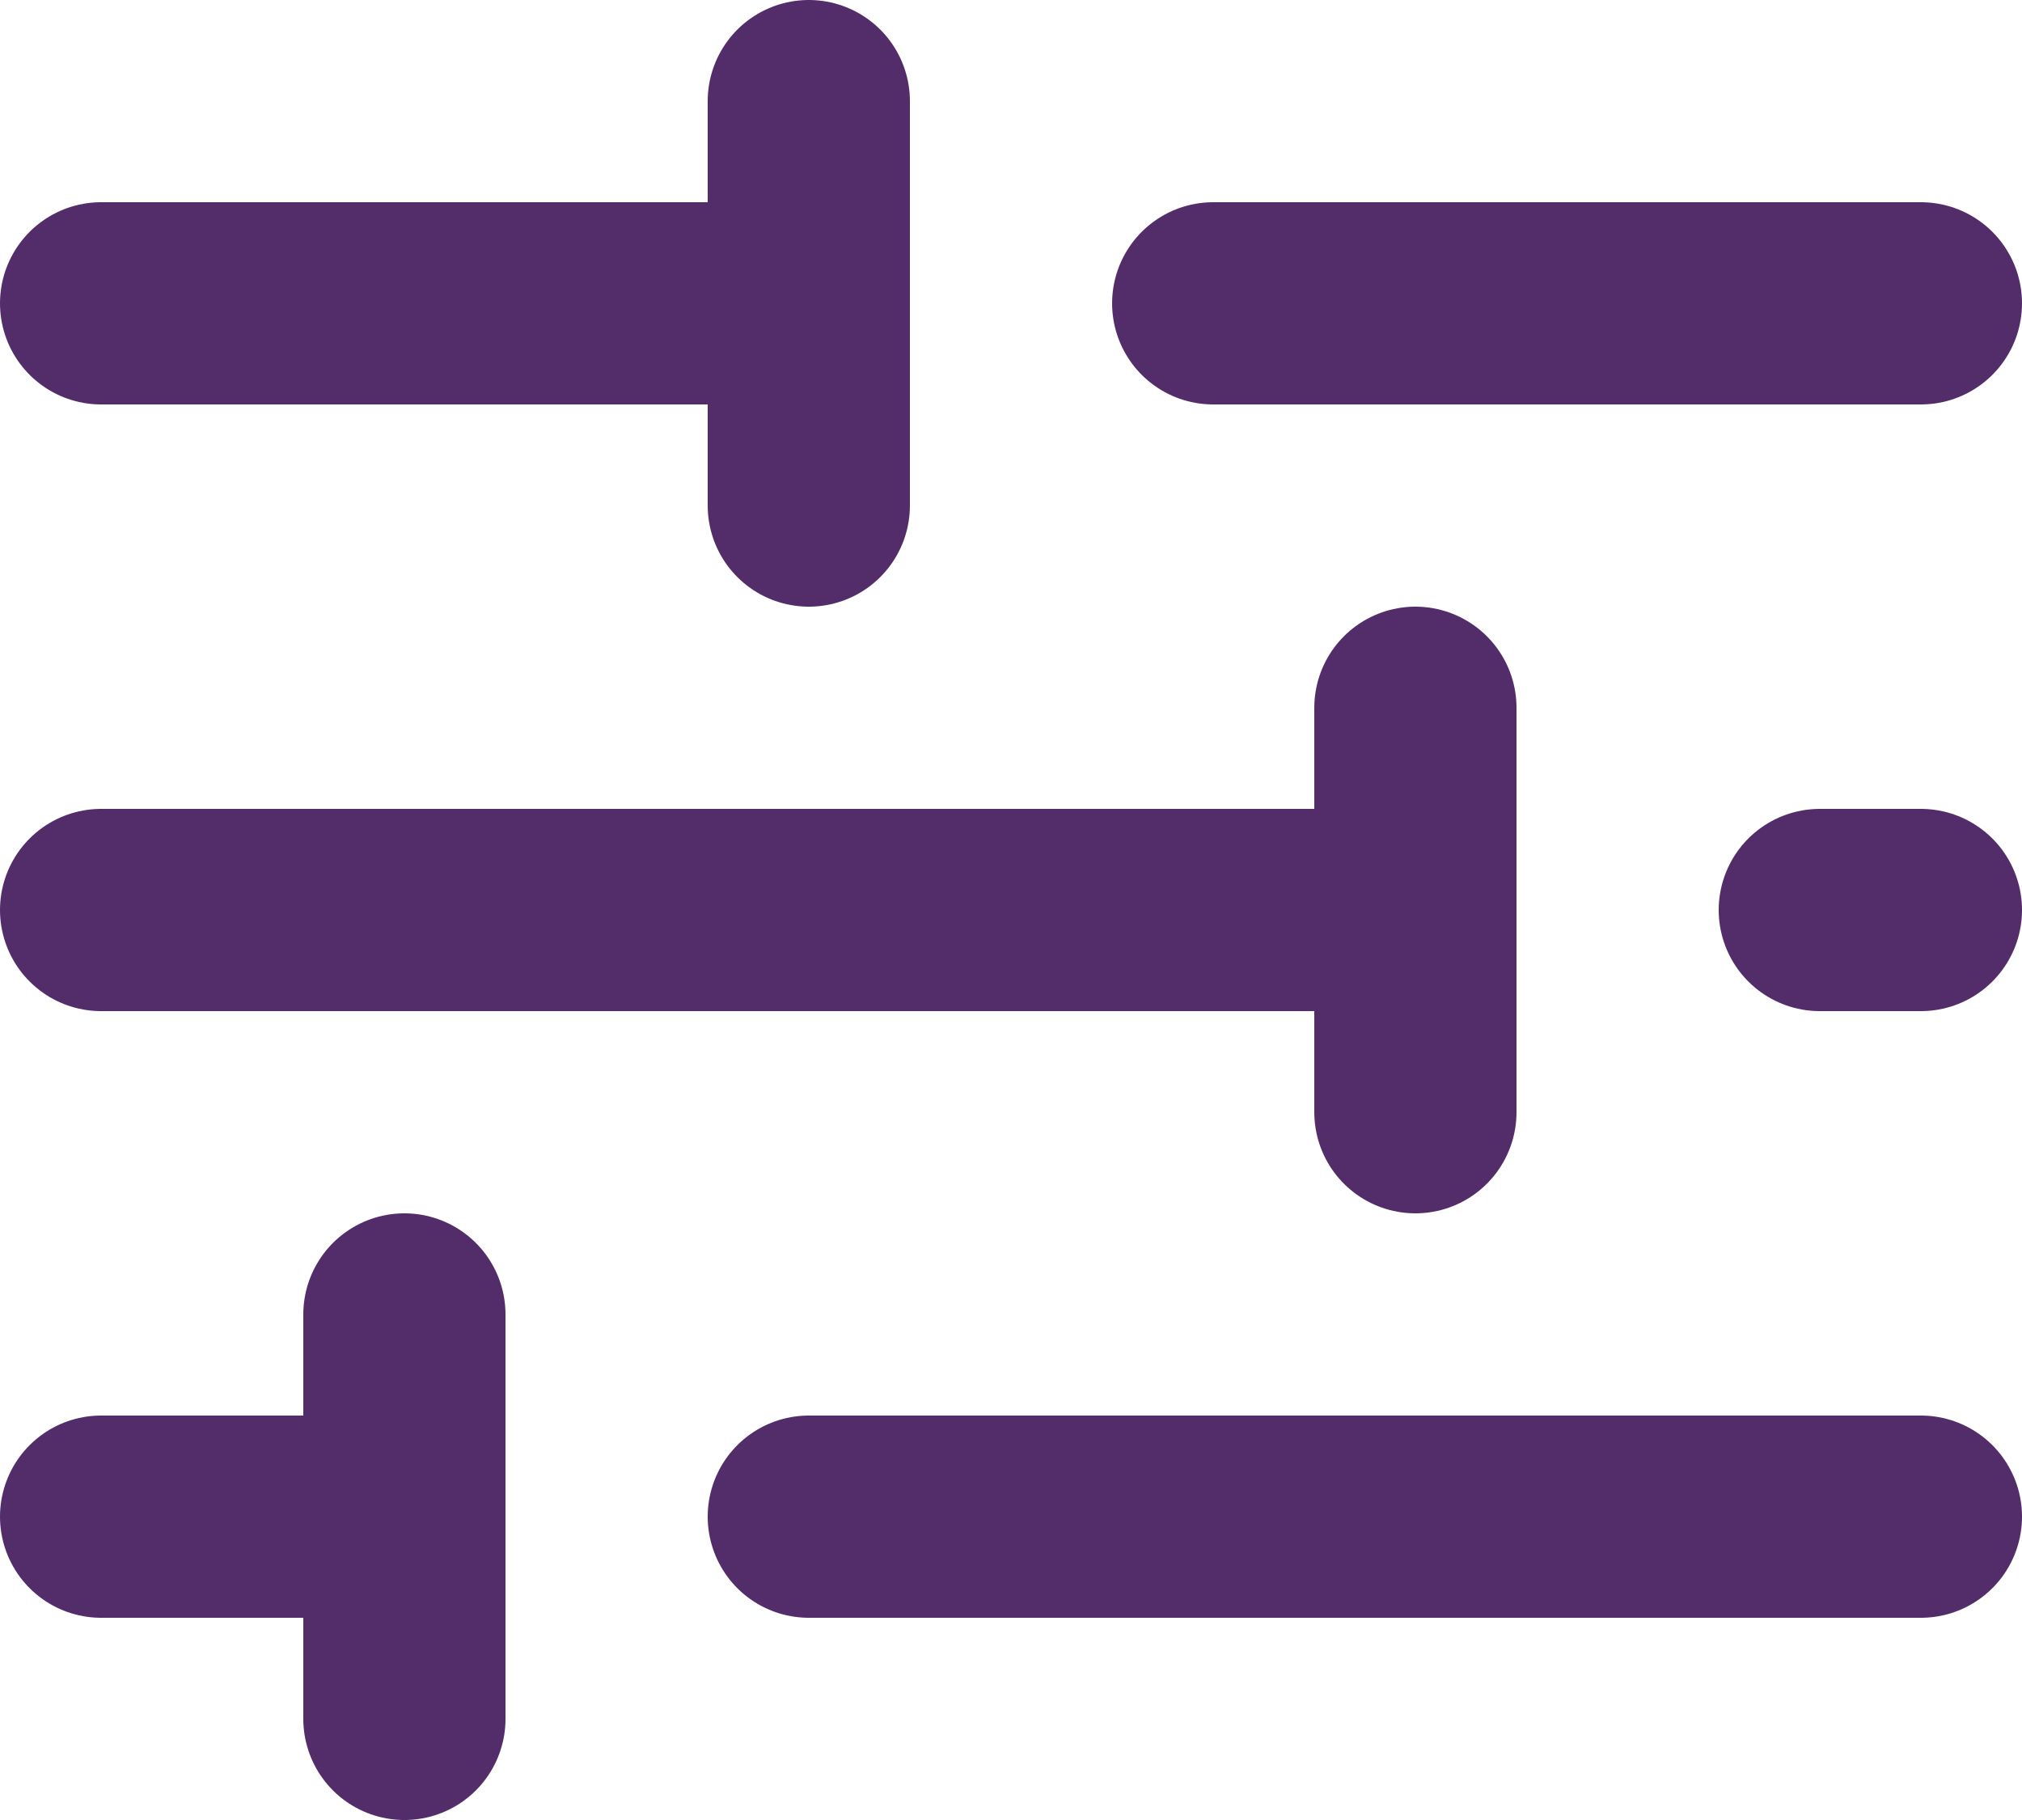 <svg width="20" height="18" viewBox="0 0 20 18" fill="none" xmlns="http://www.w3.org/2000/svg">
<path d="M8 15H19M1 15H4M4 15V17M4 15V13M18 9H19M1 9H14M14 9V11M14 9V7M12 3H19M1 3H8M8 3V5M8 3V1" stroke="#532D6A" stroke-width="2" stroke-linecap="round" stroke-linejoin="round"/>
</svg>
